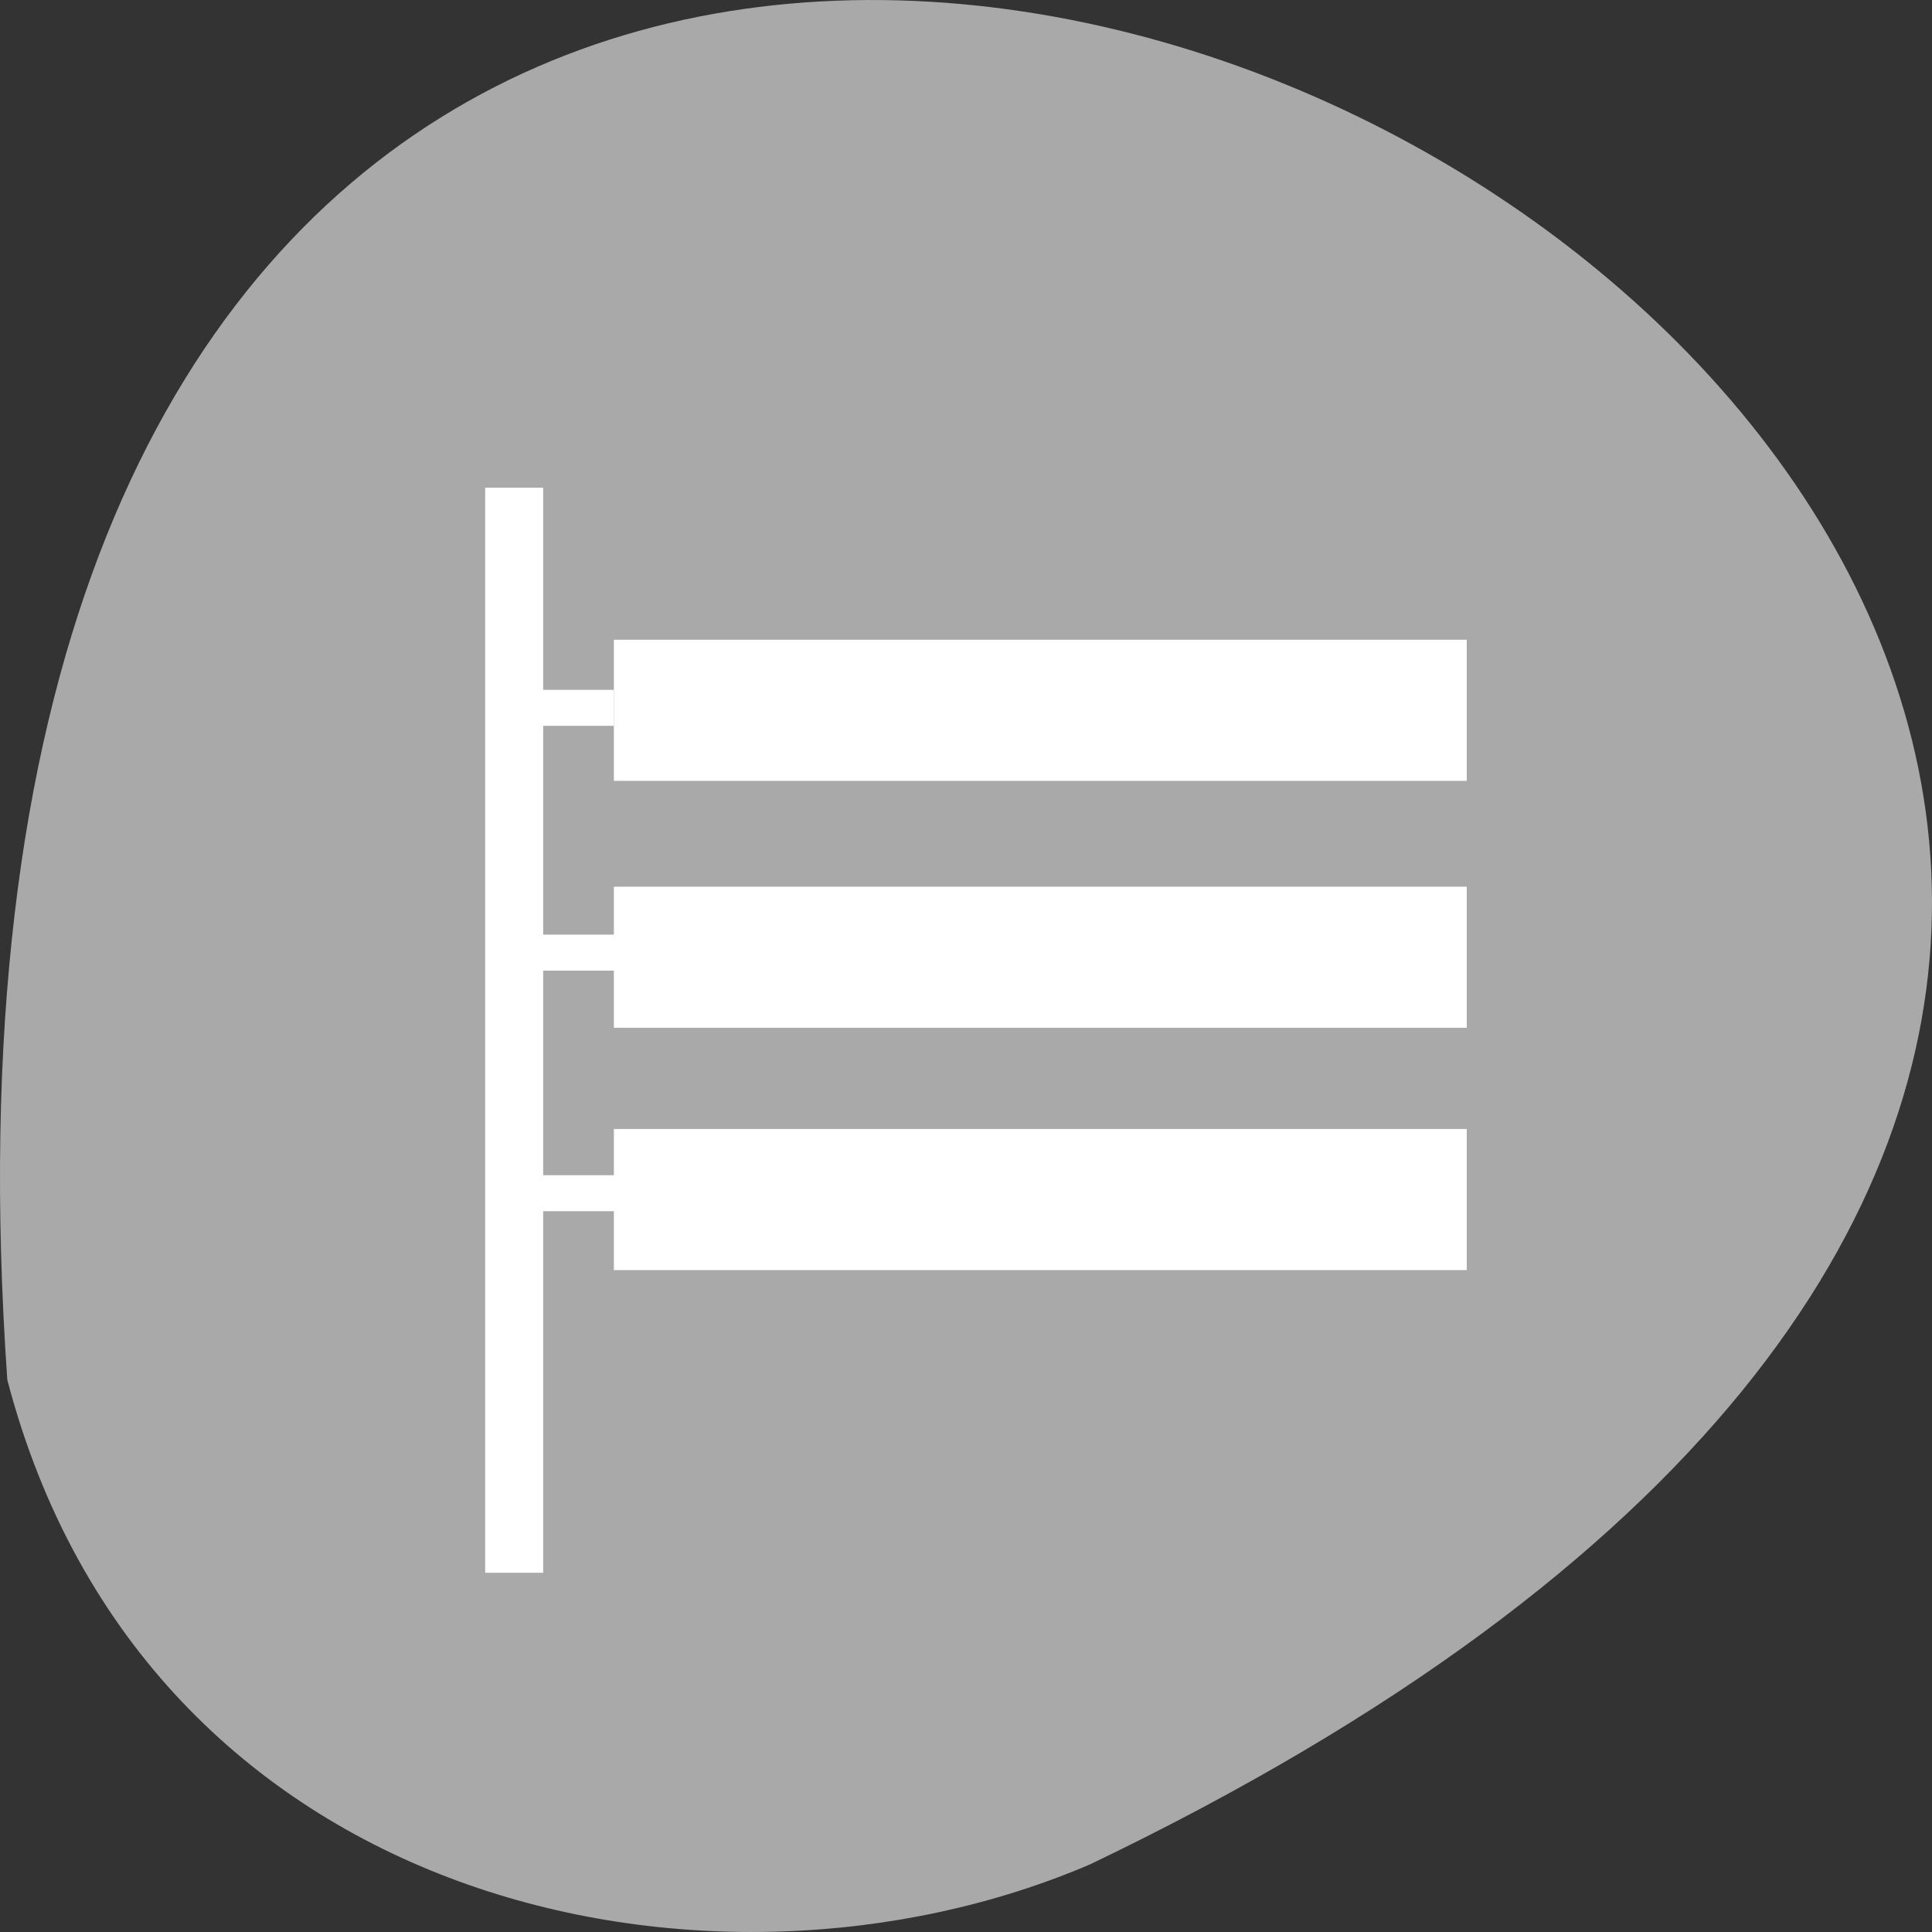 <svg xmlns="http://www.w3.org/2000/svg" viewBox="0 0 256 256"><rect x="0" y="0" width="256" height="256" fill="#333333" stroke="none"/><g transform="translate(0 -796.36)"><path d="m 0.967 979.19 c -25.644 -368.15 469.58 -92.2 143.49 64.2 -50.25 21.558 -125.18 5.804 -143.49 -64.2 z" style="fill:#a9a9a9;color:#000"/><g transform="matrix(3.767 0 0 4.674 47.44 -3874.01)" style="fill:#fff"><path d="m 9 1021.36 h 30 v -4 h -30 v 4 z"/><path d="m 9 1035.23 h 30 v -4 h -30 v 4 z"/><path d="m 9 1028.36 h 30 v -4 h -30 v 4 z"/><g style="fill-rule:evenodd"><path d="m 4.472 1013.05 h 2.04 v 30.76 h -2.04 z" style="stroke-width:1"/><path d="m 5.806 1018.78 h 3.192 v 1.02 h -3.192 z"/><path d="m 5.885 1025.72 h 3.192 v 1.02 h -3.192 z"/><path d="m 6.04 1032.54 h 3.192 v 1.02 h -3.192 z"/></g></g></g></svg>
